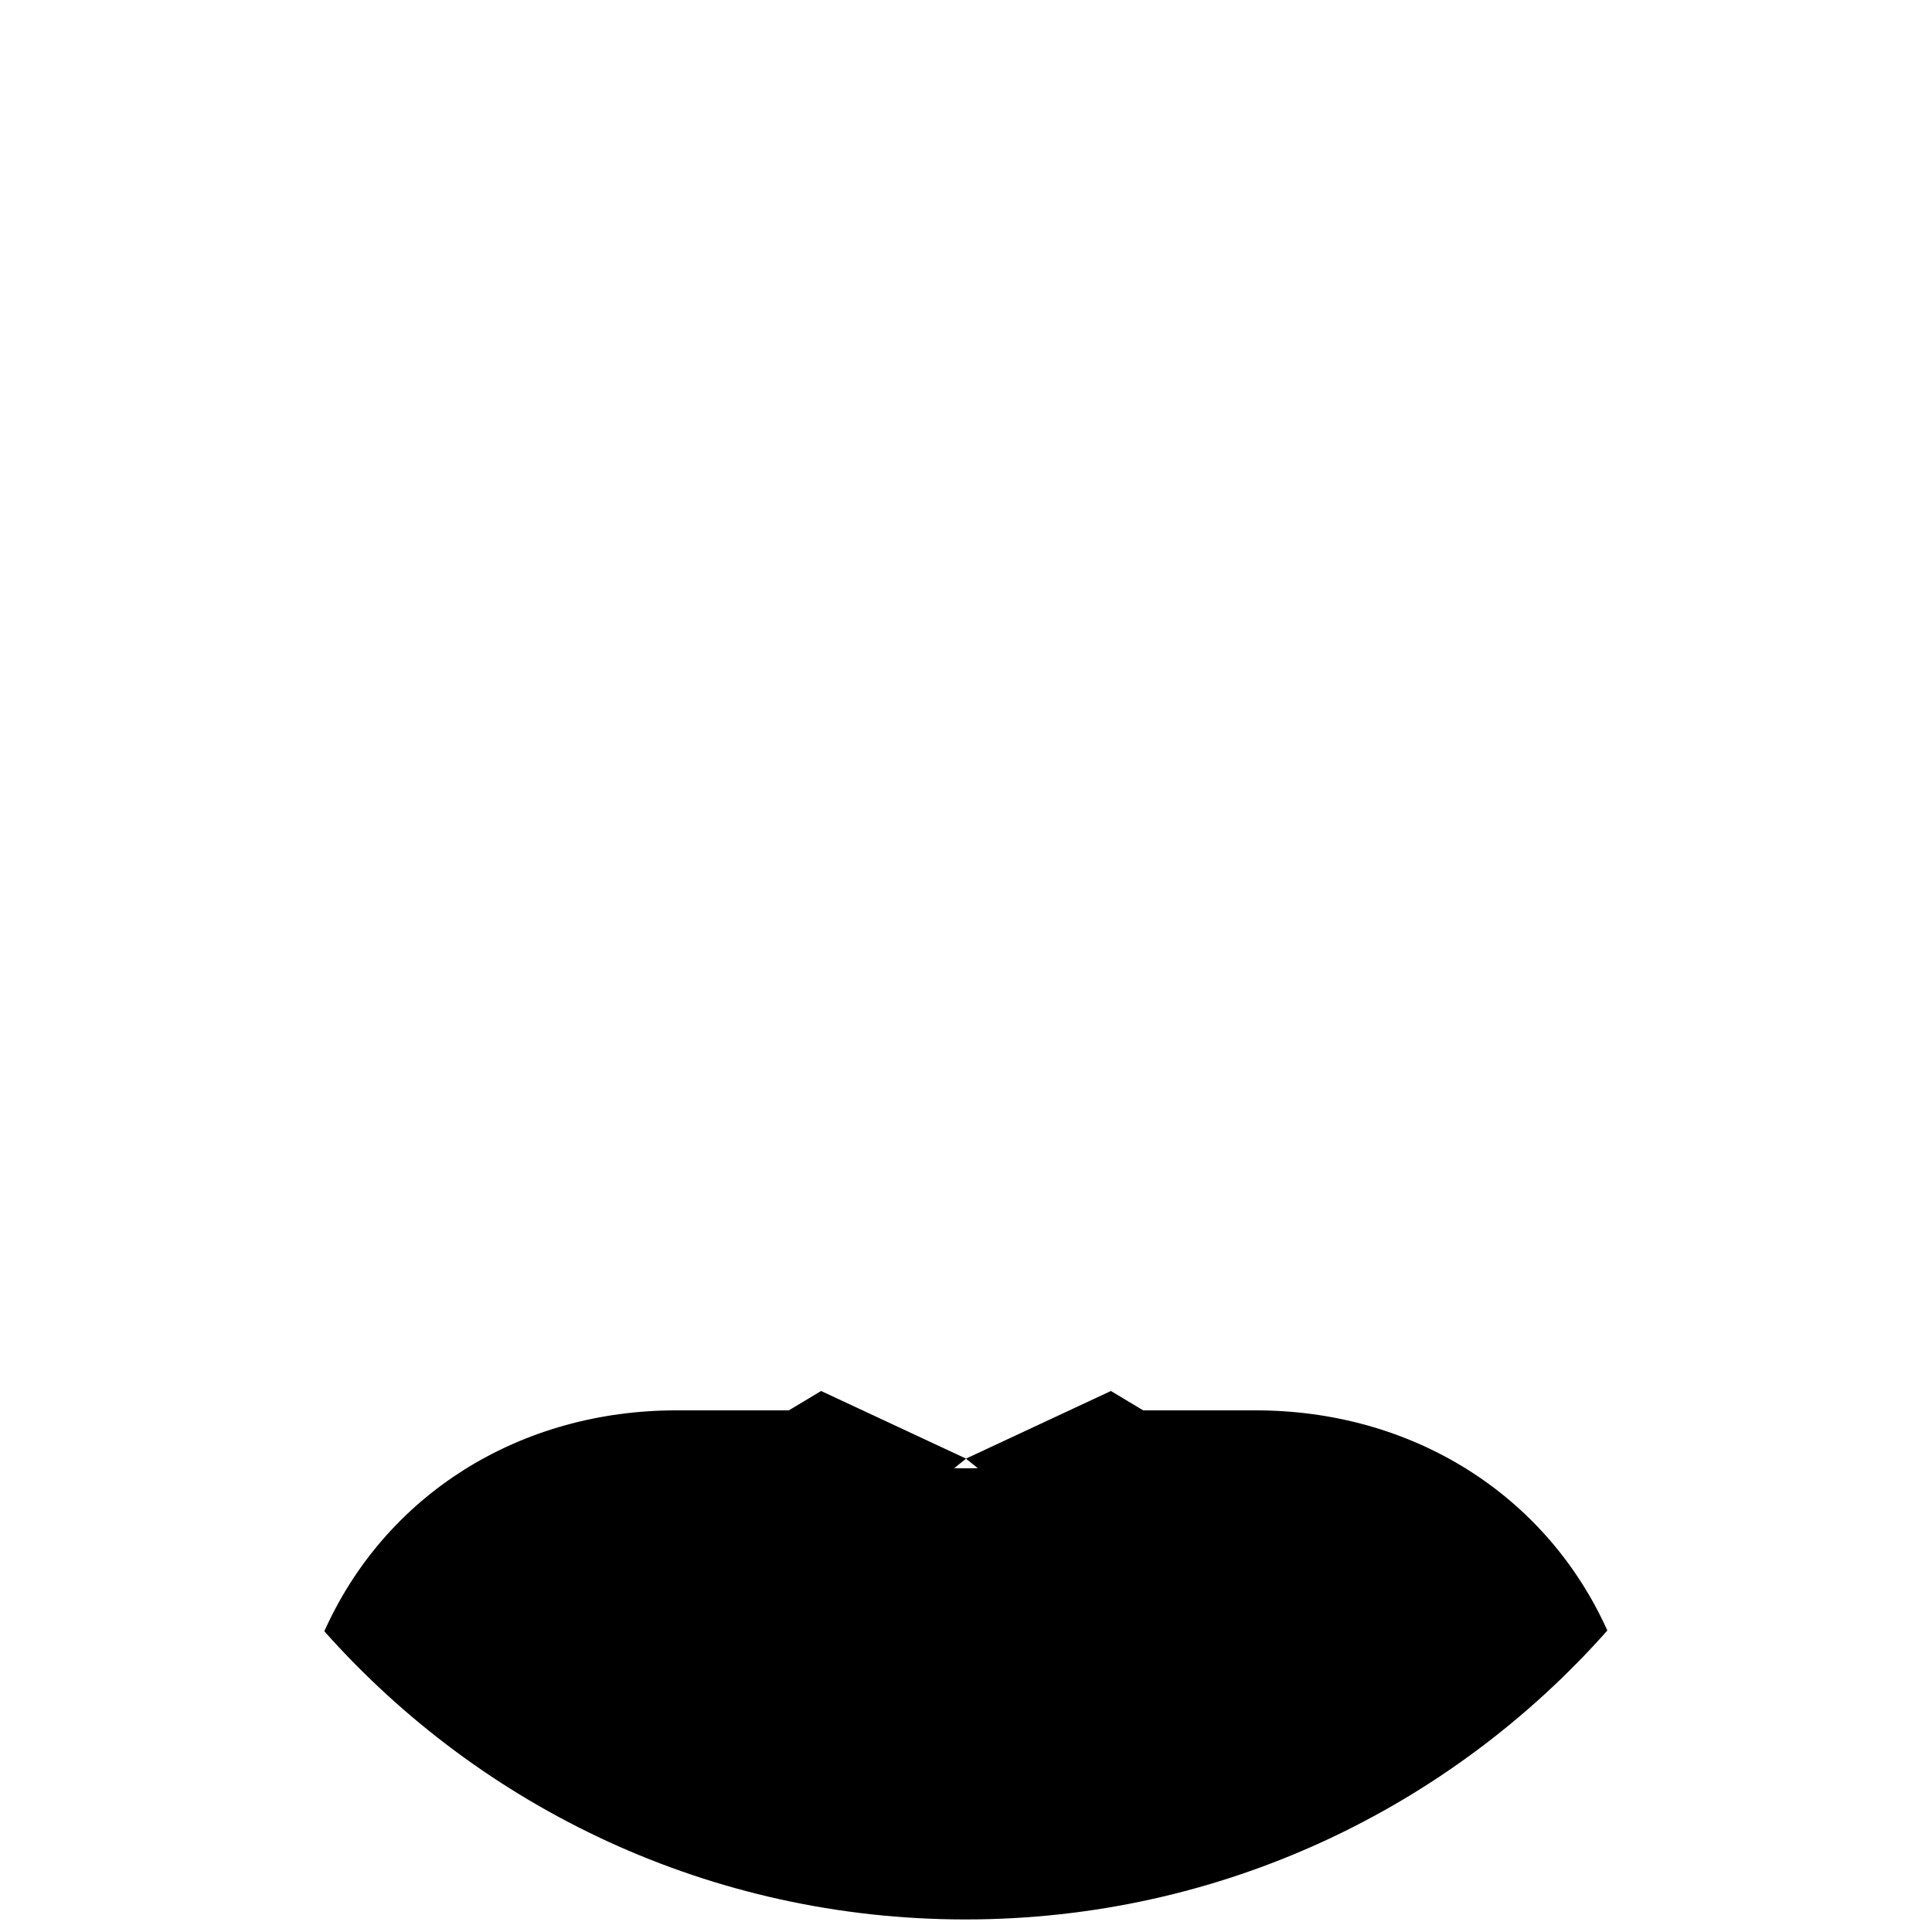 <?xml version="1.0" encoding="utf-8" ?>
<svg xmlns="http://www.w3.org/2000/svg" xmlns:xlink="http://www.w3.org/1999/xlink" width="100" height="100">
	<path fill="currentColor" stroke="none" transform="translate(16.787 73)" d="M24.045 0L18.213 0Q17.842 0 17.472 0.012Q17.103 0.024 16.735 0.049Q16.368 0.073 16.003 0.11Q15.639 0.147 15.277 0.196Q14.915 0.244 14.556 0.305Q14.198 0.366 13.843 0.439Q13.488 0.512 13.137 0.597Q12.786 0.682 12.44 0.779Q12.093 0.876 11.752 0.985Q11.41 1.093 11.074 1.213Q10.737 1.334 10.406 1.466Q10.075 1.597 9.75 1.741Q9.425 1.884 9.107 2.038Q8.788 2.193 8.476 2.358Q8.163 2.524 7.858 2.7Q7.553 2.876 7.255 3.063Q6.957 3.251 6.666 3.448Q6.376 3.646 6.093 3.854Q5.811 4.061 5.536 4.279Q5.262 4.497 4.996 4.725Q4.73 4.953 4.473 5.19Q4.215 5.428 3.967 5.674Q3.719 5.921 3.48 6.177Q3.241 6.433 3.012 6.697Q2.783 6.962 2.563 7.235Q2.343 7.508 2.134 7.789Q1.924 8.071 1.725 8.36Q1.526 8.649 1.337 8.946Q1.148 9.243 0.97 9.547Q0.792 9.851 0.625 10.162Q0.457 10.473 0.301 10.791Q0.145 11.109 0 11.433C8.129 20.584 19.985 26.35 33.188 26.35C46.409 26.35 58.279 20.568 66.409 11.395Q66.118 10.749 65.783 10.128Q65.448 9.508 65.07 8.916Q64.691 8.324 64.272 7.763Q63.853 7.202 63.394 6.674Q62.935 6.147 62.439 5.655Q61.942 5.163 61.411 4.709Q60.879 4.255 60.314 3.84Q59.749 3.426 59.154 3.053Q58.558 2.68 57.934 2.35Q57.31 2.02 56.661 1.734Q56.012 1.449 55.34 1.209Q54.668 0.969 53.976 0.776Q53.284 0.583 52.575 0.438Q51.867 0.292 51.144 0.195Q50.421 0.098 49.688 0.049Q48.954 0 48.213 0L42.381 0C40.838 1.766 37.313 3 33.213 3C29.112 3 25.588 1.766 24.045 2.88658e-15L24.045 0Z" fill-rule="evenodd"/>
	<path fill="rgb(0,0,0)" fill-opacity="0.522" stroke="none" transform="translate(49.5 78)" d="M0 0.5C0 0.224 0.224 0 0.5 0C0.776 0 1 0.224 1 0.5C1 0.776 0.776 1 0.5 1C0.224 1 0 0.776 0 0.5Z"/>
	<path fill="rgb(0,0,0)" fill-opacity="0.522" stroke="none" transform="translate(49.5 82)" d="M0 0.5C0 0.224 0.224 0 0.5 0C0.776 0 1 0.224 1 0.5C1 0.776 0.776 1 0.5 1C0.224 1 0 0.776 0 0.5Z"/>
	<path fill="rgb(0,0,0)" fill-opacity="0.522" stroke="none" transform="translate(49.5 86)" d="M0 0.5C0 0.224 0.224 0 0.5 0C0.776 0 1 0.224 1 0.5C1 0.776 0.776 1 0.5 1C0.224 1 0 0.776 0 0.5Z"/>
	<path fill="rgb(0,0,0)" fill-opacity="0.522" stroke="none" transform="translate(49.5 94)" d="M0 0.5C0 0.224 0.224 0 0.5 0C0.776 0 1 0.224 1 0.5C1 0.776 0.776 1 0.5 1C0.224 1 0 0.776 0 0.5Z"/>
	<path fill="rgb(0,0,0)" fill-opacity="0.522" stroke="none" transform="translate(49.5 90)" d="M0 0.5C0 0.224 0.224 0 0.5 0C0.776 0 1 0.224 1 0.5C1 0.776 0.776 1 0.5 1C0.224 1 0 0.776 0 0.5Z"/>
	<path fill="rgb(0,0,0)" fill-opacity="0.522" stroke="none" transform="translate(49.5 98)" d="M0 0.5C0 0.224 0.224 0 0.5 0C0.776 0 1 0.224 1 0.5C1 0.776 0.776 1 0.5 1C0.224 1 0 0.776 0 0.5Z"/>
	<path fill="currentColor" stroke="none" transform="translate(40 72)" d="M0 1.5L5 7.5L10 3.5L2.5 0L0 1.5Z"/>
	<path fill="currentColor" stroke="none" transform="matrix(-1 0 0 1 60 72)" d="M0 1.5L5 7.5L10 3.5L2.5 0L0 1.5Z"/>
	<path fill="rgb(0,0,0)" fill-opacity="0.322" stroke="none" transform="translate(40 72)" d="M0 1.5L5 7.5L10 3.5L2.5 0L0 1.5Z"/>
	<path fill="rgb(0,0,0)" fill-opacity="0.322" stroke="none" transform="matrix(-1 0 0 1 60 72)" d="M0 1.5L5 7.5L10 3.5L2.5 0L0 1.5Z"/>
</svg>
